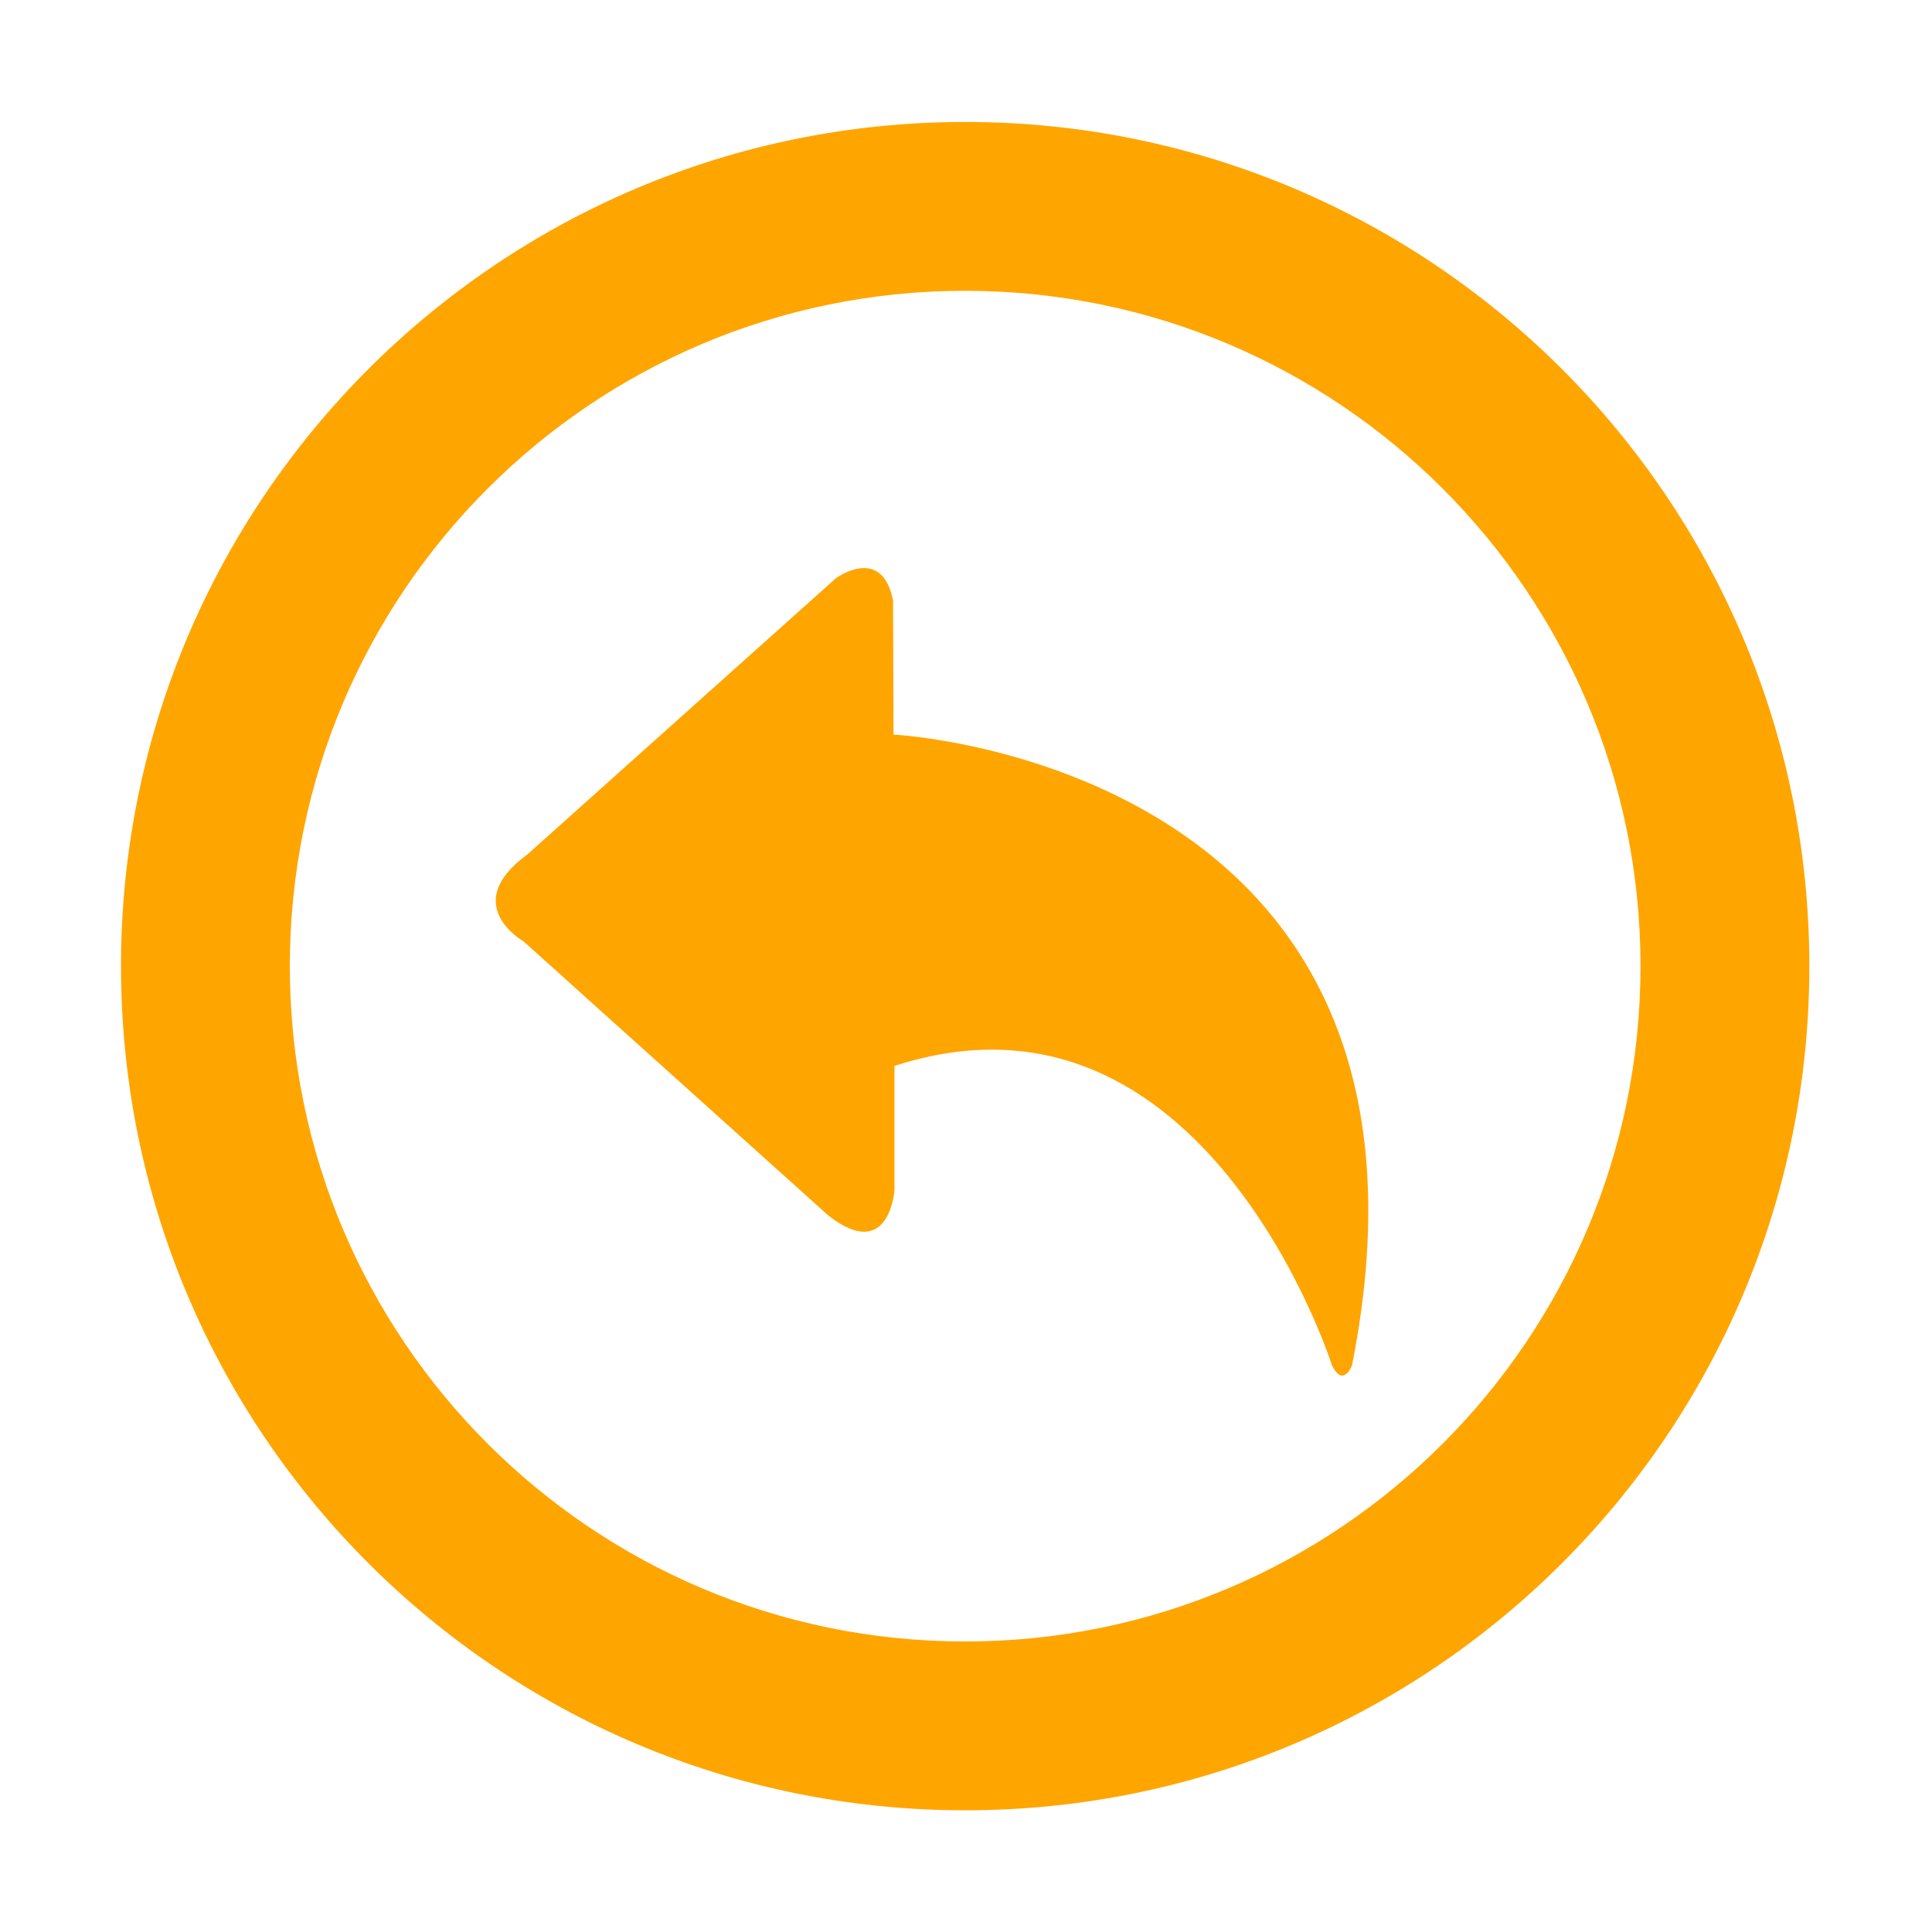 <svg t="1696296060928" class="icon" viewBox="0 0 1024 1024" version="1.1" xmlns="http://www.w3.org/2000/svg" p-id="2315" width="200" height="200"><path d="M511.557 64.644c-247.097 0-447.424 200.287-447.424 447.428s200.328 447.428 447.424 447.428c247.133 0 447.428-200.269 447.428-447.407C958.985 264.932 758.64 64.644 511.557 64.644L511.557 64.644zM511.503 870.016c-197.67 0-357.885-160.247-357.885-357.943 0-197.67 160.211-357.943 357.885-357.943 197.701 0 358.002 160.247 358.002 357.943S709.248 870.016 511.503 870.016L511.503 870.016zM716.573 723.693c0 0-4.546 12.094-10.577 0 0 0-67.481-212.166-231.903-158.725l0 65.866c0 0-2.635 38.712-34.985 13.472L277.413 498.892c0 0-34.314-19.437 2.067-45.996L442.899 306.596c0 0 24.537-18.237 30.438 11.678l0.26 71.092c-0.04-0.049 306.417 15.244 242.985 334.327L716.573 723.693zM716.573 723.693" fill="orange" p-id="2316"></path></svg>